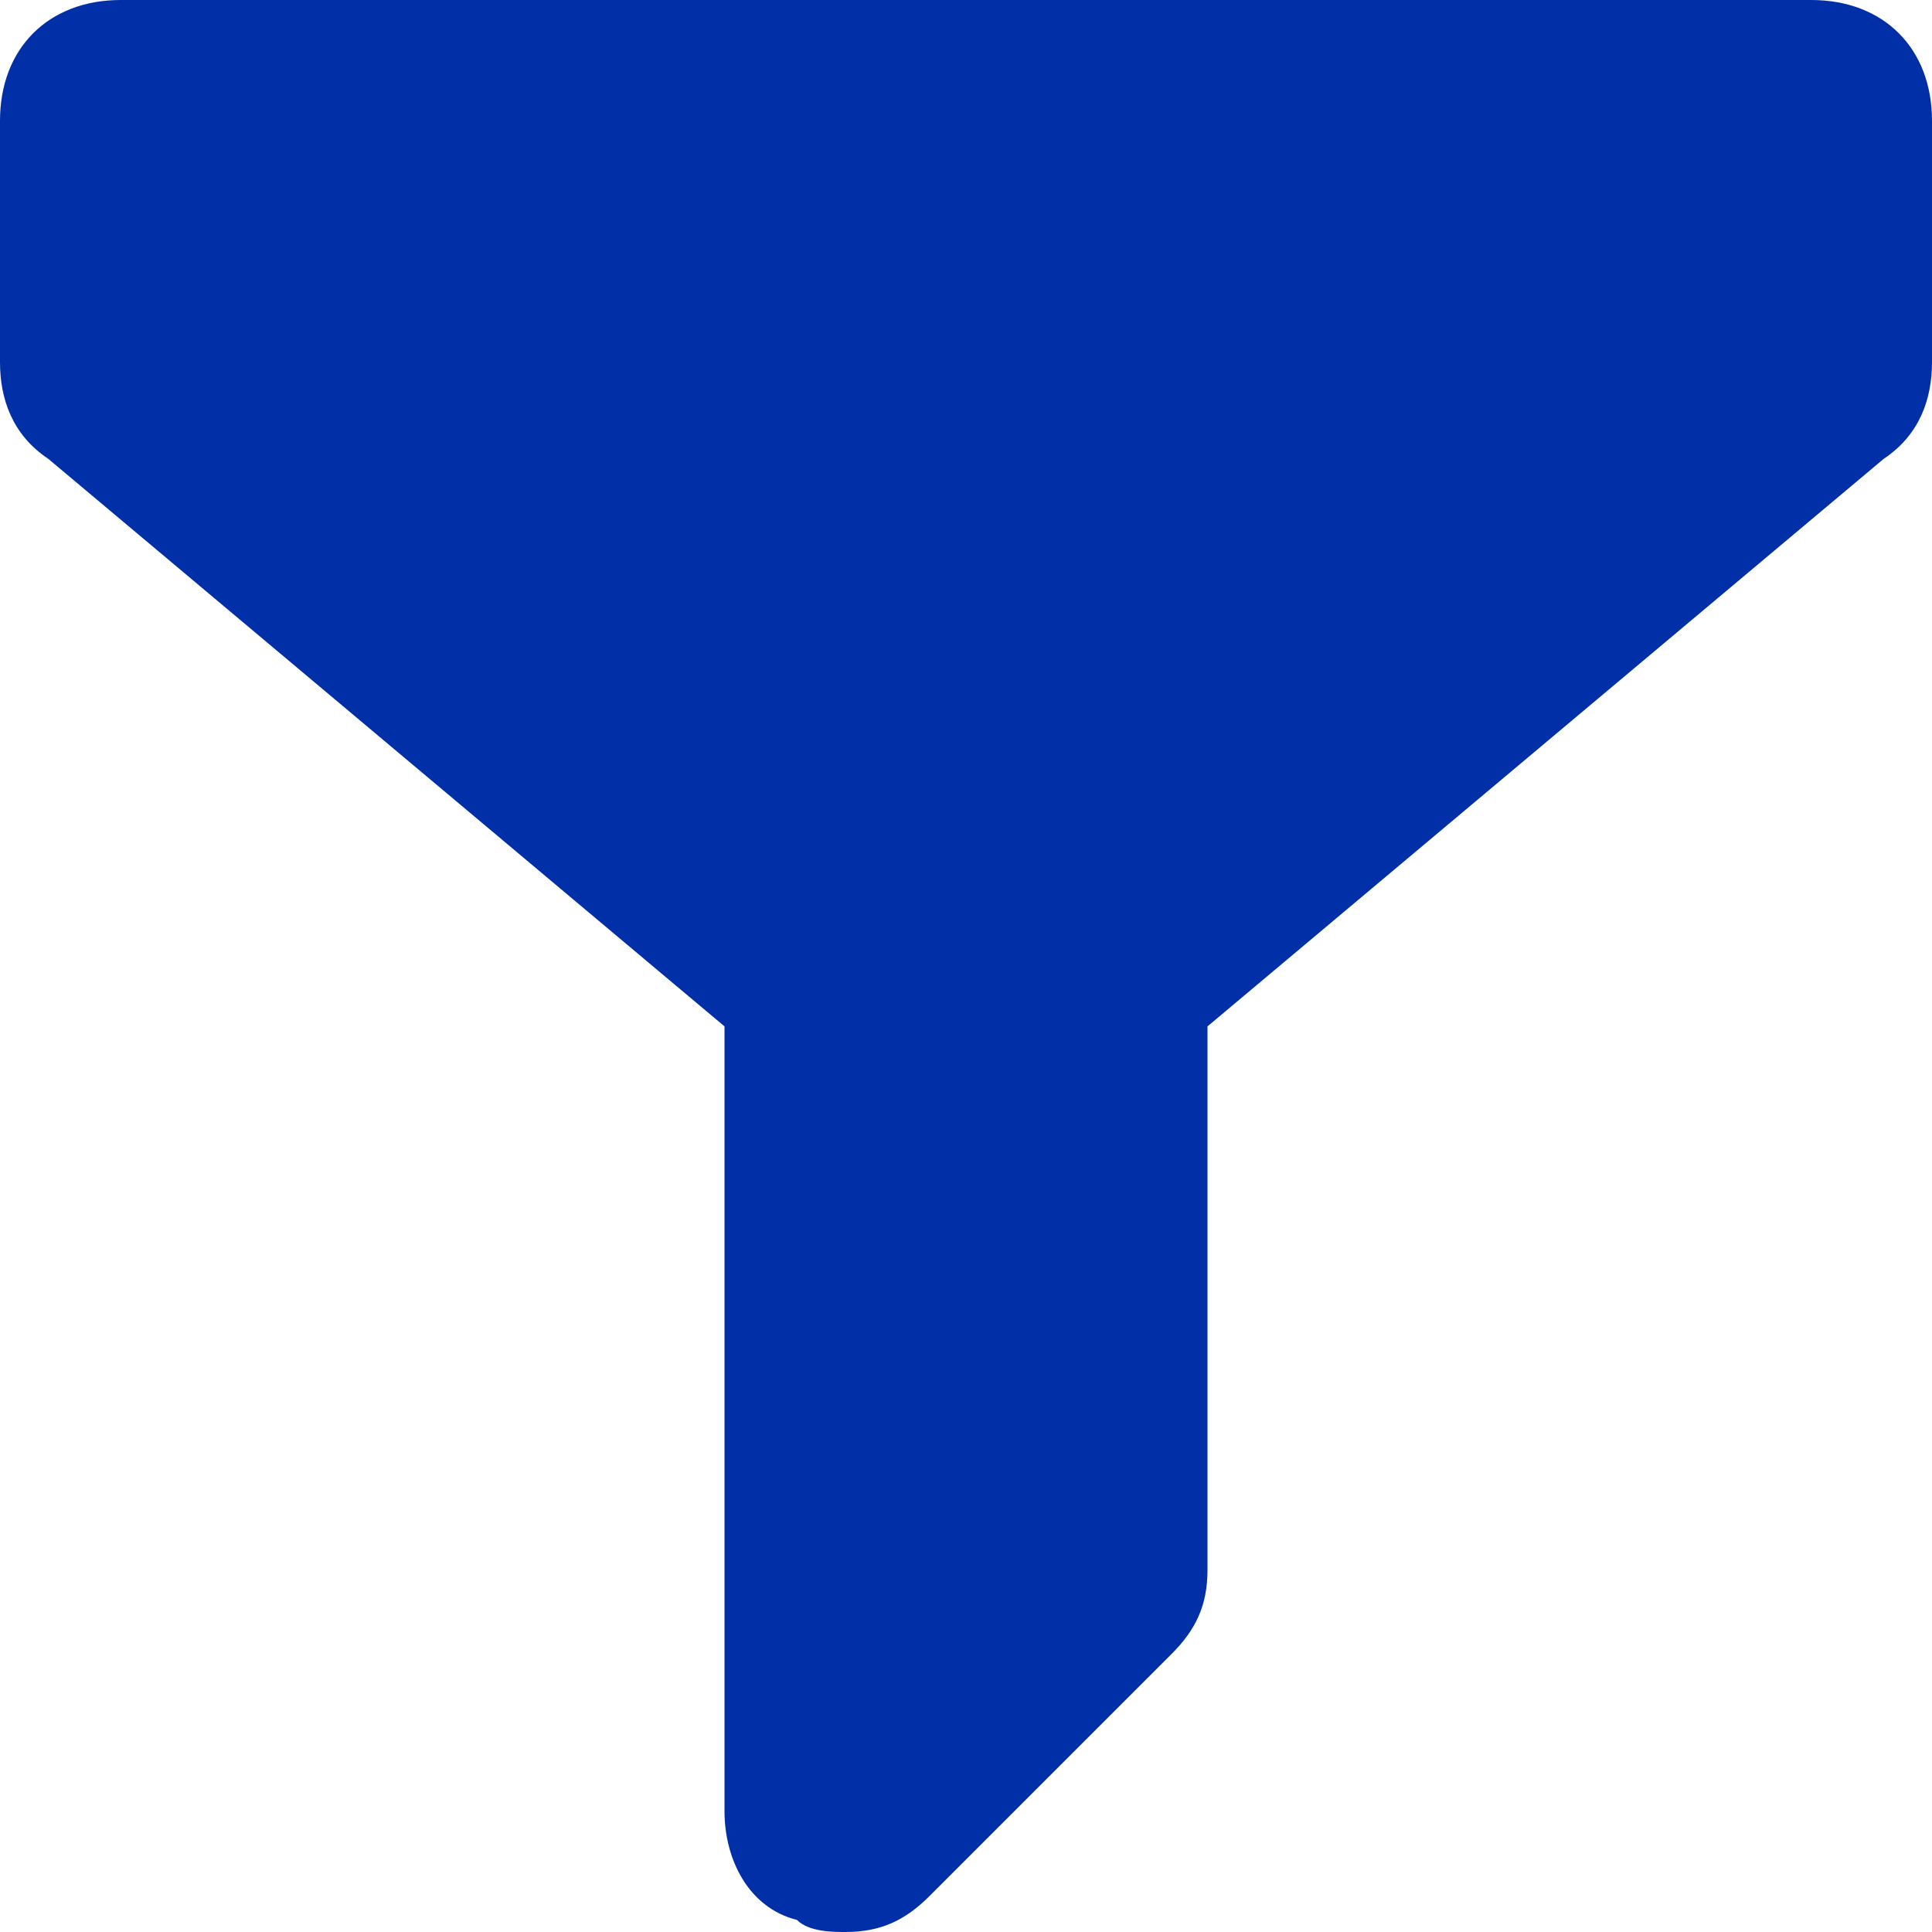 <?xml version="1.0" encoding="UTF-8"?>
<svg width="16px" height="16px" viewBox="0 0 16 16" version="1.1" xmlns="http://www.w3.org/2000/svg" xmlns:xlink="http://www.w3.org/1999/xlink">
    <title>Filter</title>
    <g id="Page-1---New-version-Copy" stroke="none" stroke-width="1" fill="none" fill-rule="evenodd">
        <g id="KrispyKreme---single-select-edit" transform="translate(-1203, -220)" fill="#002FA7">
            <g id="Group" transform="translate(167, 184)">
                <g id="Section-actions" transform="translate(0, 1)">
                    <g id="Table-Actions" transform="translate(888, 31)">
                        <g id="Filter" transform="translate(144, 0)">
                            <path d="M19,4 L5,4 C4.4,4 4,4.4 4,5 L4,7 C4,7.3 4.1,7.6 4.4,7.8 L10,12.5 L10,19 C10,19.4 10.2,19.8 10.6,19.9 C10.7,20 10.9,20 11,20 C11.3,20 11.5,19.9 11.7,19.7 L13.7,17.7 C13.9,17.5 14,17.3 14,17 L14,12.5 L19.6,7.8 C19.9,7.6 20,7.3 20,7 L20,5 C20,4.4 19.6,4 19,4 Z" id="Fill"></path>
                        </g>
                    </g>
                </g>
            </g>
        </g>
    </g>
</svg>